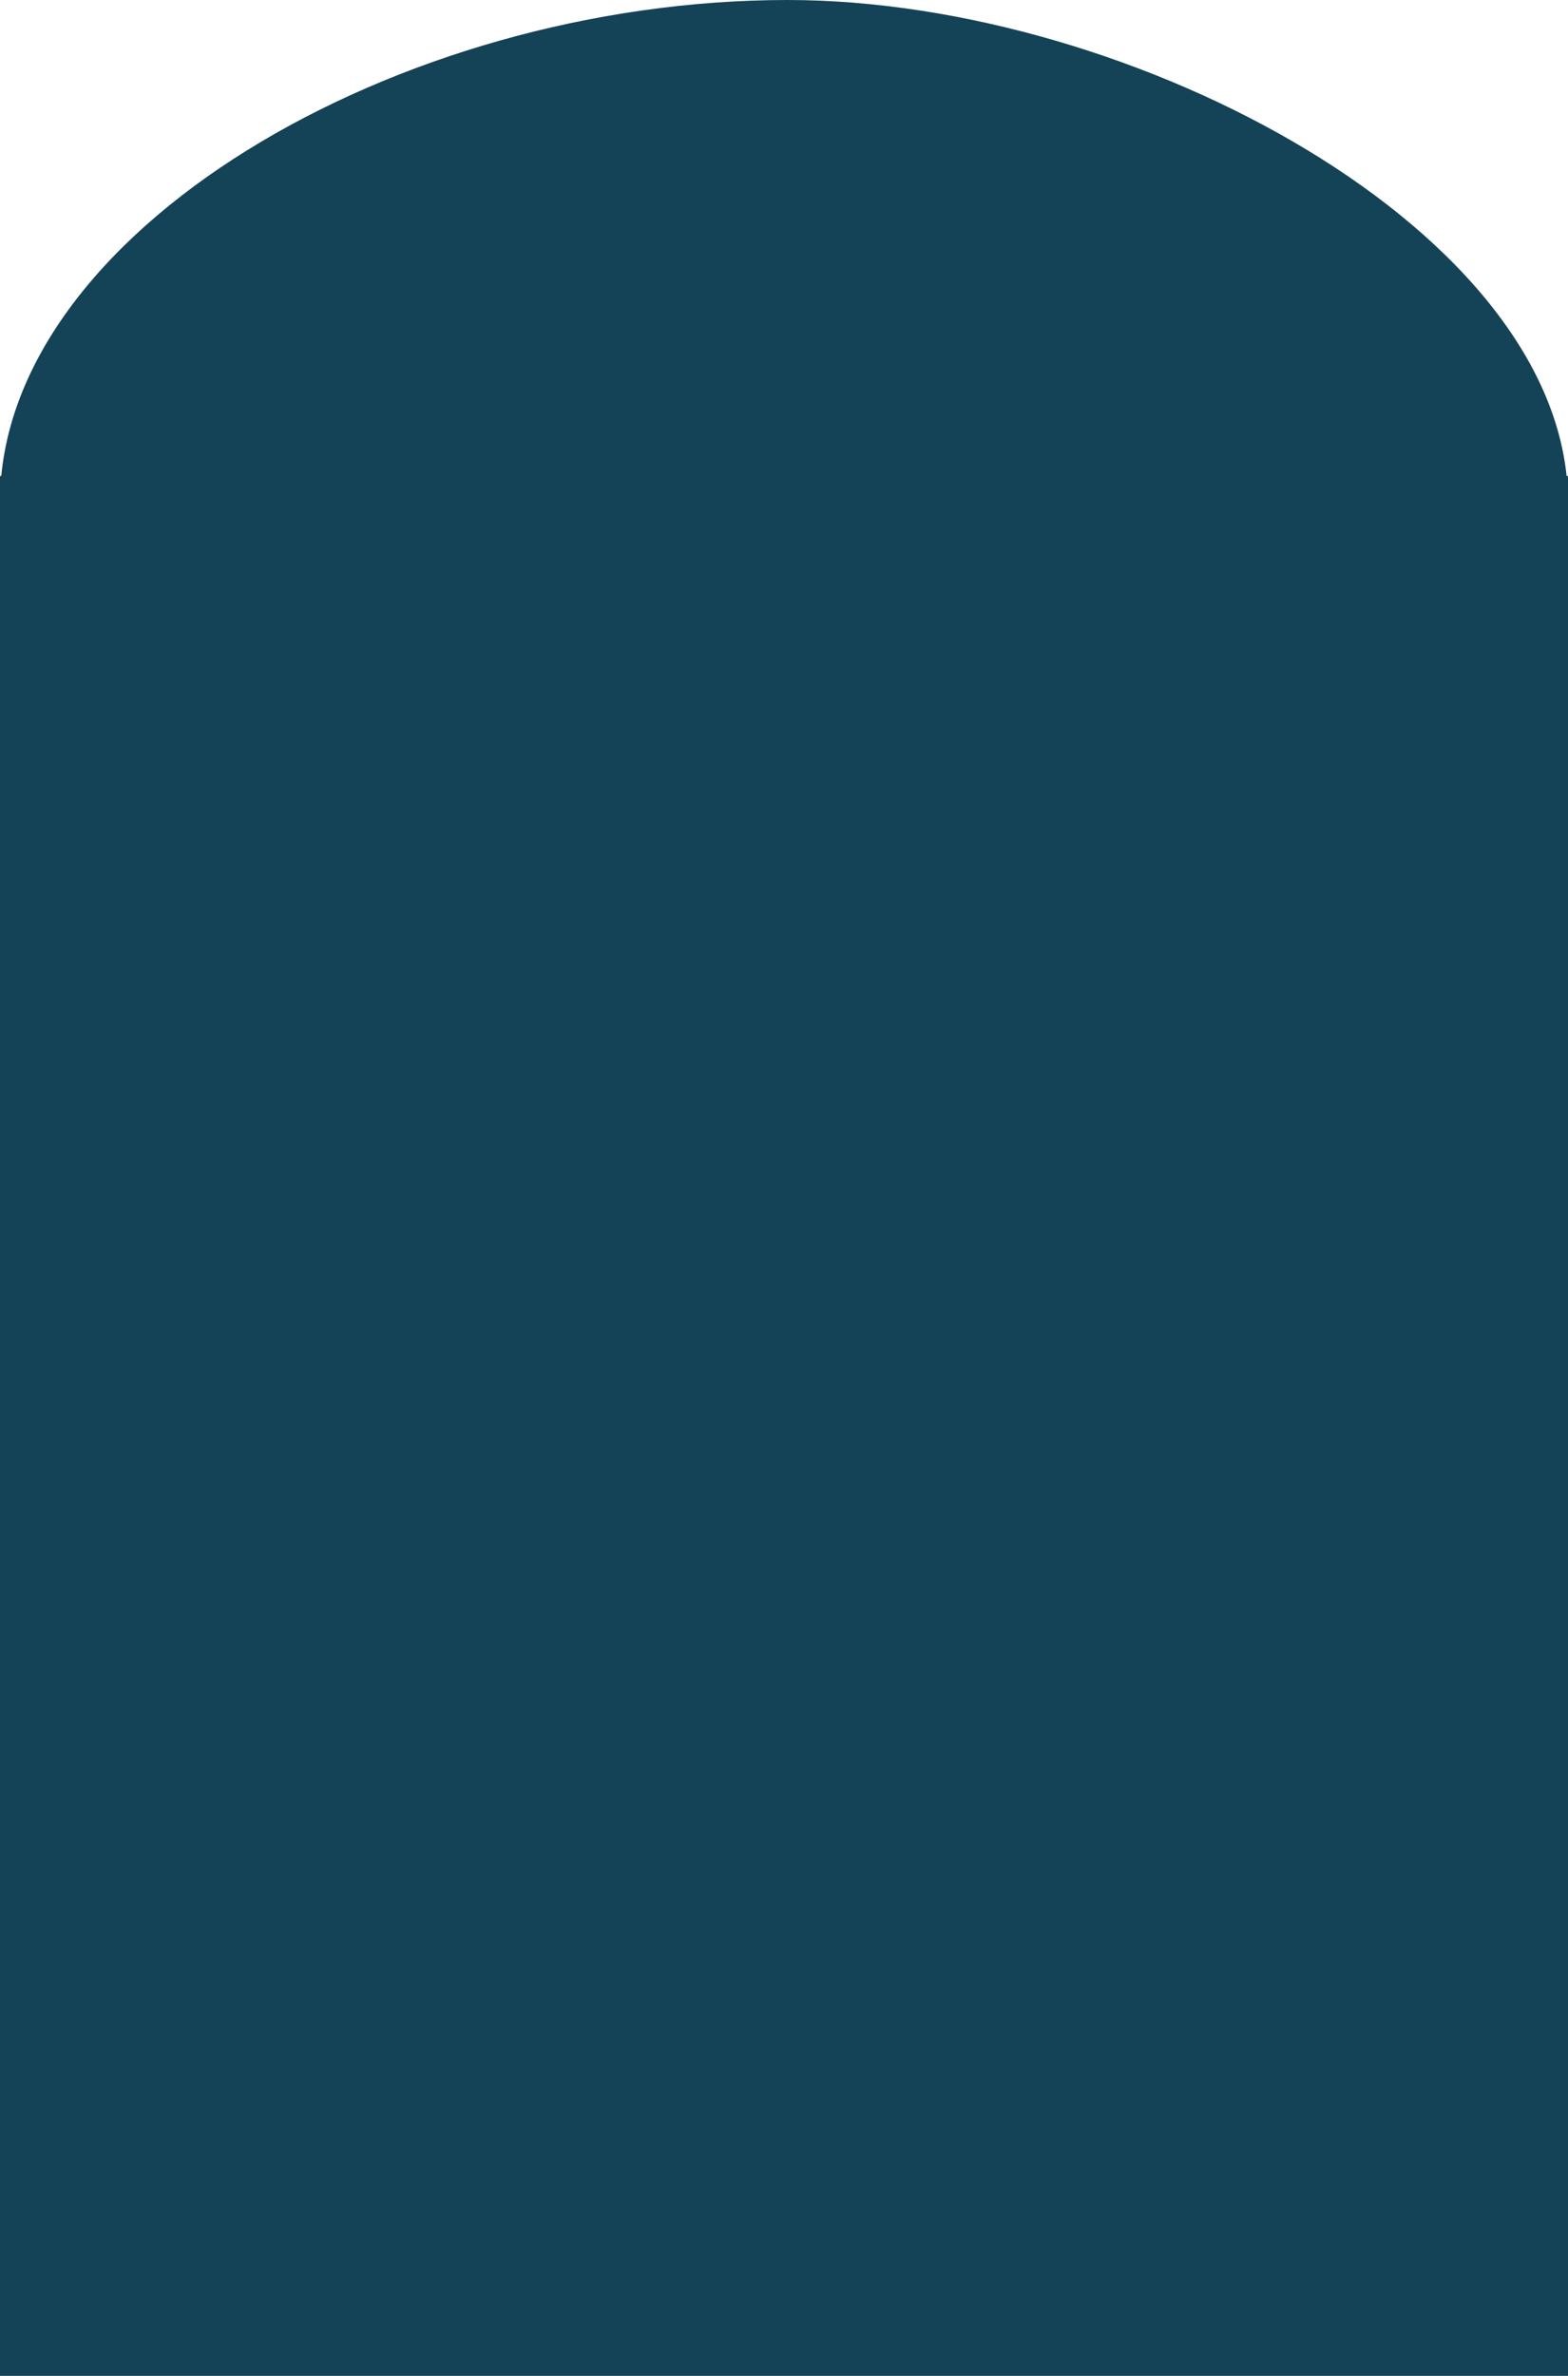 <svg width="1536" height="2326" viewBox="0 0 1536 2326" fill="none" xmlns="http://www.w3.org/2000/svg">
<rect y="466" width="1536" height="1860" fill="#144256"/>
<path d="M1536 491.848C1536 755.737 1035.93 969.662 771.996 969.662C508.058 969.662 0 755.737 0 491.848C0 227.959 389 -0 771.5 0C1110 0 1536 227.959 1536 491.848Z" fill="#144256"/>
<path d="M603.393 515.17L608.041 526.771L612.689 515.17H615.121V529.389H613.246V523.852L613.422 517.875L608.754 529.389H607.318L602.66 517.904L602.846 523.852V529.389H600.971V515.17H603.393ZM624.672 529.389C624.568 529.18 624.483 528.809 624.418 528.275C623.578 529.148 622.576 529.584 621.41 529.584C620.368 529.584 619.512 529.291 618.842 528.705C618.178 528.113 617.846 527.364 617.846 526.459C617.846 525.359 618.262 524.506 619.096 523.9C619.936 523.288 621.114 522.982 622.631 522.982H624.389V522.152C624.389 521.521 624.2 521.02 623.822 520.648C623.445 520.271 622.888 520.082 622.152 520.082C621.508 520.082 620.967 520.245 620.531 520.57C620.095 520.896 619.877 521.29 619.877 521.752H618.061C618.061 521.225 618.246 520.717 618.617 520.229C618.995 519.734 619.503 519.343 620.141 519.057C620.785 518.77 621.492 518.627 622.26 518.627C623.477 518.627 624.431 518.933 625.121 519.545C625.811 520.15 626.169 520.987 626.195 522.055V526.918C626.195 527.888 626.319 528.66 626.566 529.232V529.389H624.672ZM621.674 528.012C622.24 528.012 622.777 527.865 623.285 527.572C623.793 527.279 624.161 526.898 624.389 526.43V524.262H622.973C620.759 524.262 619.652 524.91 619.652 526.205C619.652 526.771 619.841 527.214 620.219 527.533C620.596 527.852 621.081 528.012 621.674 528.012ZM628.588 524.018C628.588 522.396 628.972 521.094 629.74 520.111C630.508 519.122 631.514 518.627 632.758 518.627C633.995 518.627 634.975 519.05 635.697 519.896V514.389H637.504V529.389H635.844L635.756 528.256C635.033 529.141 634.027 529.584 632.738 529.584C631.514 529.584 630.515 529.083 629.74 528.08C628.972 527.077 628.588 525.769 628.588 524.154V524.018ZM630.395 524.223C630.395 525.421 630.642 526.358 631.137 527.035C631.632 527.712 632.315 528.051 633.188 528.051C634.333 528.051 635.17 527.536 635.697 526.508V521.654C635.157 520.658 634.327 520.16 633.207 520.16C632.322 520.16 631.632 520.502 631.137 521.186C630.642 521.869 630.395 522.882 630.395 524.223ZM644.701 529.584C643.269 529.584 642.104 529.115 641.205 528.178C640.307 527.234 639.857 525.974 639.857 524.398V524.066C639.857 523.018 640.056 522.084 640.453 521.264C640.857 520.437 641.417 519.792 642.133 519.33C642.855 518.861 643.637 518.627 644.477 518.627C645.85 518.627 646.918 519.079 647.68 519.984C648.441 520.889 648.822 522.185 648.822 523.871V524.623H641.664C641.69 525.665 641.993 526.508 642.572 527.152C643.158 527.79 643.9 528.109 644.799 528.109C645.437 528.109 645.977 527.979 646.42 527.719C646.863 527.458 647.25 527.113 647.582 526.684L648.686 527.543C647.8 528.904 646.472 529.584 644.701 529.584ZM644.477 520.111C643.747 520.111 643.135 520.378 642.641 520.912C642.146 521.439 641.84 522.182 641.723 523.139H647.016V523.002C646.964 522.084 646.716 521.374 646.273 520.873C645.831 520.365 645.232 520.111 644.477 520.111ZM665.238 526.898L667.27 518.822H669.076L666 529.389H664.535L661.967 521.381L659.467 529.389H658.002L654.936 518.822H656.732L658.812 526.732L661.273 518.822H662.729L665.238 526.898ZM672.885 529.389H671.078V518.822H672.885V529.389ZM670.932 516.02C670.932 515.727 671.02 515.479 671.195 515.277C671.378 515.076 671.645 514.975 671.996 514.975C672.348 514.975 672.615 515.076 672.797 515.277C672.979 515.479 673.07 515.727 673.07 516.02C673.07 516.312 672.979 516.557 672.797 516.752C672.615 516.947 672.348 517.045 671.996 517.045C671.645 517.045 671.378 516.947 671.195 516.752C671.02 516.557 670.932 516.312 670.932 516.02ZM678.236 516.264V518.822H680.209V520.219H678.236V526.771C678.236 527.195 678.324 527.514 678.5 527.729C678.676 527.937 678.975 528.041 679.398 528.041C679.607 528.041 679.893 528.002 680.258 527.924V529.389C679.783 529.519 679.32 529.584 678.871 529.584C678.064 529.584 677.455 529.34 677.045 528.852C676.635 528.363 676.43 527.67 676.43 526.771V520.219H674.506V518.822H676.43V516.264H678.236ZM684.135 520.102C684.936 519.118 685.977 518.627 687.26 518.627C689.493 518.627 690.619 519.887 690.639 522.406V529.389H688.832V522.396C688.826 521.635 688.65 521.072 688.305 520.707C687.966 520.342 687.436 520.16 686.713 520.16C686.127 520.16 685.613 520.316 685.17 520.629C684.727 520.941 684.382 521.352 684.135 521.859V529.389H682.328V514.389H684.135V520.102ZM699.516 523.1L705.629 525.57V527.484L697.641 523.783V522.357L705.629 518.666V520.58L699.516 523.1ZM710.922 521.4H712.279C713.132 521.387 713.803 521.163 714.291 520.727C714.779 520.29 715.023 519.701 715.023 518.959C715.023 517.292 714.193 516.459 712.533 516.459C711.752 516.459 711.127 516.684 710.658 517.133C710.196 517.576 709.965 518.165 709.965 518.9H708.158C708.158 517.774 708.568 516.84 709.389 516.098C710.215 515.349 711.264 514.975 712.533 514.975C713.874 514.975 714.926 515.329 715.688 516.039C716.449 516.749 716.83 517.735 716.83 518.998C716.83 519.617 716.628 520.215 716.225 520.795C715.827 521.374 715.284 521.807 714.594 522.094C715.375 522.341 715.977 522.751 716.4 523.324C716.83 523.897 717.045 524.597 717.045 525.424C717.045 526.7 716.628 527.712 715.795 528.461C714.962 529.21 713.878 529.584 712.543 529.584C711.208 529.584 710.121 529.223 709.281 528.5C708.448 527.777 708.031 526.824 708.031 525.639H709.848C709.848 526.387 710.092 526.986 710.58 527.436C711.068 527.885 711.723 528.109 712.543 528.109C713.415 528.109 714.083 527.882 714.545 527.426C715.007 526.97 715.238 526.316 715.238 525.463C715.238 524.636 714.984 524.001 714.477 523.559C713.969 523.116 713.236 522.888 712.279 522.875H710.922V521.4ZM726.635 529.389H724.828V518.822H726.635V529.389ZM724.682 516.02C724.682 515.727 724.77 515.479 724.945 515.277C725.128 515.076 725.395 514.975 725.746 514.975C726.098 514.975 726.365 515.076 726.547 515.277C726.729 515.479 726.82 515.727 726.82 516.02C726.82 516.312 726.729 516.557 726.547 516.752C726.365 516.947 726.098 517.045 725.746 517.045C725.395 517.045 725.128 516.947 724.945 516.752C724.77 516.557 724.682 516.312 724.682 516.02ZM731.244 518.822L731.303 520.15C732.11 519.135 733.165 518.627 734.467 518.627C736.7 518.627 737.826 519.887 737.846 522.406V529.389H736.039V522.396C736.033 521.635 735.857 521.072 735.512 520.707C735.173 520.342 734.643 520.16 733.92 520.16C733.334 520.16 732.82 520.316 732.377 520.629C731.934 520.941 731.589 521.352 731.342 521.859V529.389H729.535V518.822H731.244ZM747.699 527.855H754.438V529.389H745.814V515.17H747.699V527.855ZM755.814 524.008C755.814 522.973 756.016 522.042 756.42 521.215C756.83 520.388 757.396 519.75 758.119 519.301C758.848 518.852 759.678 518.627 760.609 518.627C762.048 518.627 763.21 519.125 764.096 520.121C764.988 521.117 765.434 522.442 765.434 524.096V524.223C765.434 525.251 765.235 526.176 764.838 526.996C764.447 527.81 763.884 528.445 763.148 528.9C762.419 529.356 761.579 529.584 760.629 529.584C759.197 529.584 758.035 529.086 757.143 528.09C756.257 527.094 755.814 525.775 755.814 524.135V524.008ZM757.631 524.223C757.631 525.395 757.901 526.335 758.441 527.045C758.988 527.755 759.717 528.109 760.629 528.109C761.547 528.109 762.276 527.751 762.816 527.035C763.357 526.312 763.627 525.303 763.627 524.008C763.627 522.849 763.35 521.911 762.797 521.195C762.25 520.473 761.521 520.111 760.609 520.111C759.717 520.111 758.998 520.466 758.451 521.176C757.904 521.885 757.631 522.901 757.631 524.223ZM769.408 518.822L769.467 520.15C770.274 519.135 771.329 518.627 772.631 518.627C774.864 518.627 775.99 519.887 776.01 522.406V529.389H774.203V522.396C774.197 521.635 774.021 521.072 773.676 520.707C773.337 520.342 772.807 520.16 772.084 520.16C771.498 520.16 770.984 520.316 770.541 520.629C770.098 520.941 769.753 521.352 769.506 521.859V529.389H767.699V518.822H769.408ZM778.295 524.018C778.295 522.396 778.679 521.094 779.447 520.111C780.215 519.122 781.221 518.627 782.465 518.627C783.702 518.627 784.682 519.05 785.404 519.896V514.389H787.211V529.389H785.551L785.463 528.256C784.74 529.141 783.734 529.584 782.445 529.584C781.221 529.584 780.222 529.083 779.447 528.08C778.679 527.077 778.295 525.769 778.295 524.154V524.018ZM780.102 524.223C780.102 525.421 780.349 526.358 780.844 527.035C781.339 527.712 782.022 528.051 782.895 528.051C784.04 528.051 784.877 527.536 785.404 526.508V521.654C784.864 520.658 784.034 520.16 782.914 520.16C782.029 520.16 781.339 520.502 780.844 521.186C780.349 521.869 780.102 522.882 780.102 524.223ZM789.545 524.008C789.545 522.973 789.747 522.042 790.15 521.215C790.561 520.388 791.127 519.75 791.85 519.301C792.579 518.852 793.409 518.627 794.34 518.627C795.779 518.627 796.941 519.125 797.826 520.121C798.718 521.117 799.164 522.442 799.164 524.096V524.223C799.164 525.251 798.965 526.176 798.568 526.996C798.178 527.81 797.615 528.445 796.879 528.9C796.15 529.356 795.31 529.584 794.359 529.584C792.927 529.584 791.765 529.086 790.873 528.09C789.988 527.094 789.545 525.775 789.545 524.135V524.008ZM791.361 524.223C791.361 525.395 791.632 526.335 792.172 527.045C792.719 527.755 793.448 528.109 794.359 528.109C795.277 528.109 796.007 527.751 796.547 527.035C797.087 526.312 797.357 525.303 797.357 524.008C797.357 522.849 797.081 521.911 796.527 521.195C795.98 520.473 795.251 520.111 794.34 520.111C793.448 520.111 792.729 520.466 792.182 521.176C791.635 521.885 791.361 522.901 791.361 524.223ZM803.139 518.822L803.197 520.15C804.005 519.135 805.059 518.627 806.361 518.627C808.594 518.627 809.721 519.887 809.74 522.406V529.389H807.934V522.396C807.927 521.635 807.751 521.072 807.406 520.707C807.068 520.342 806.537 520.16 805.814 520.16C805.229 520.16 804.714 520.316 804.271 520.629C803.829 520.941 803.484 521.352 803.236 521.859V529.389H801.43V518.822H803.139ZM812.406 532.221L811.381 531.518C811.993 530.665 812.312 529.786 812.338 528.881V527.25H814.105V528.666C814.105 529.324 813.943 529.981 813.617 530.639C813.298 531.296 812.895 531.824 812.406 532.221ZM832.572 522.738C832.572 524.132 832.338 525.349 831.869 526.391C831.4 527.426 830.736 528.217 829.877 528.764C829.018 529.311 828.015 529.584 826.869 529.584C825.749 529.584 824.757 529.311 823.891 528.764C823.025 528.21 822.351 527.426 821.869 526.41C821.394 525.388 821.15 524.206 821.137 522.865V521.84C821.137 520.473 821.374 519.265 821.85 518.217C822.325 517.169 822.995 516.368 823.861 515.814C824.734 515.255 825.73 514.975 826.85 514.975C827.989 514.975 828.992 515.251 829.857 515.805C830.73 516.352 831.4 517.149 831.869 518.197C832.338 519.239 832.572 520.453 832.572 521.84V522.738ZM830.707 521.82C830.707 520.134 830.368 518.842 829.691 517.943C829.014 517.038 828.067 516.586 826.85 516.586C825.665 516.586 824.73 517.038 824.047 517.943C823.37 518.842 823.021 520.092 823.002 521.693V522.738C823.002 524.372 823.344 525.658 824.027 526.596C824.717 527.527 825.665 527.992 826.869 527.992C828.08 527.992 829.018 527.553 829.682 526.674C830.346 525.788 830.688 524.522 830.707 522.875V521.82ZM846.312 529.389H844.428L837.27 518.432V529.389H835.385V515.17H837.27L844.447 526.176V515.17H846.312V529.389Z" fill="#144256"/>
</svg>

